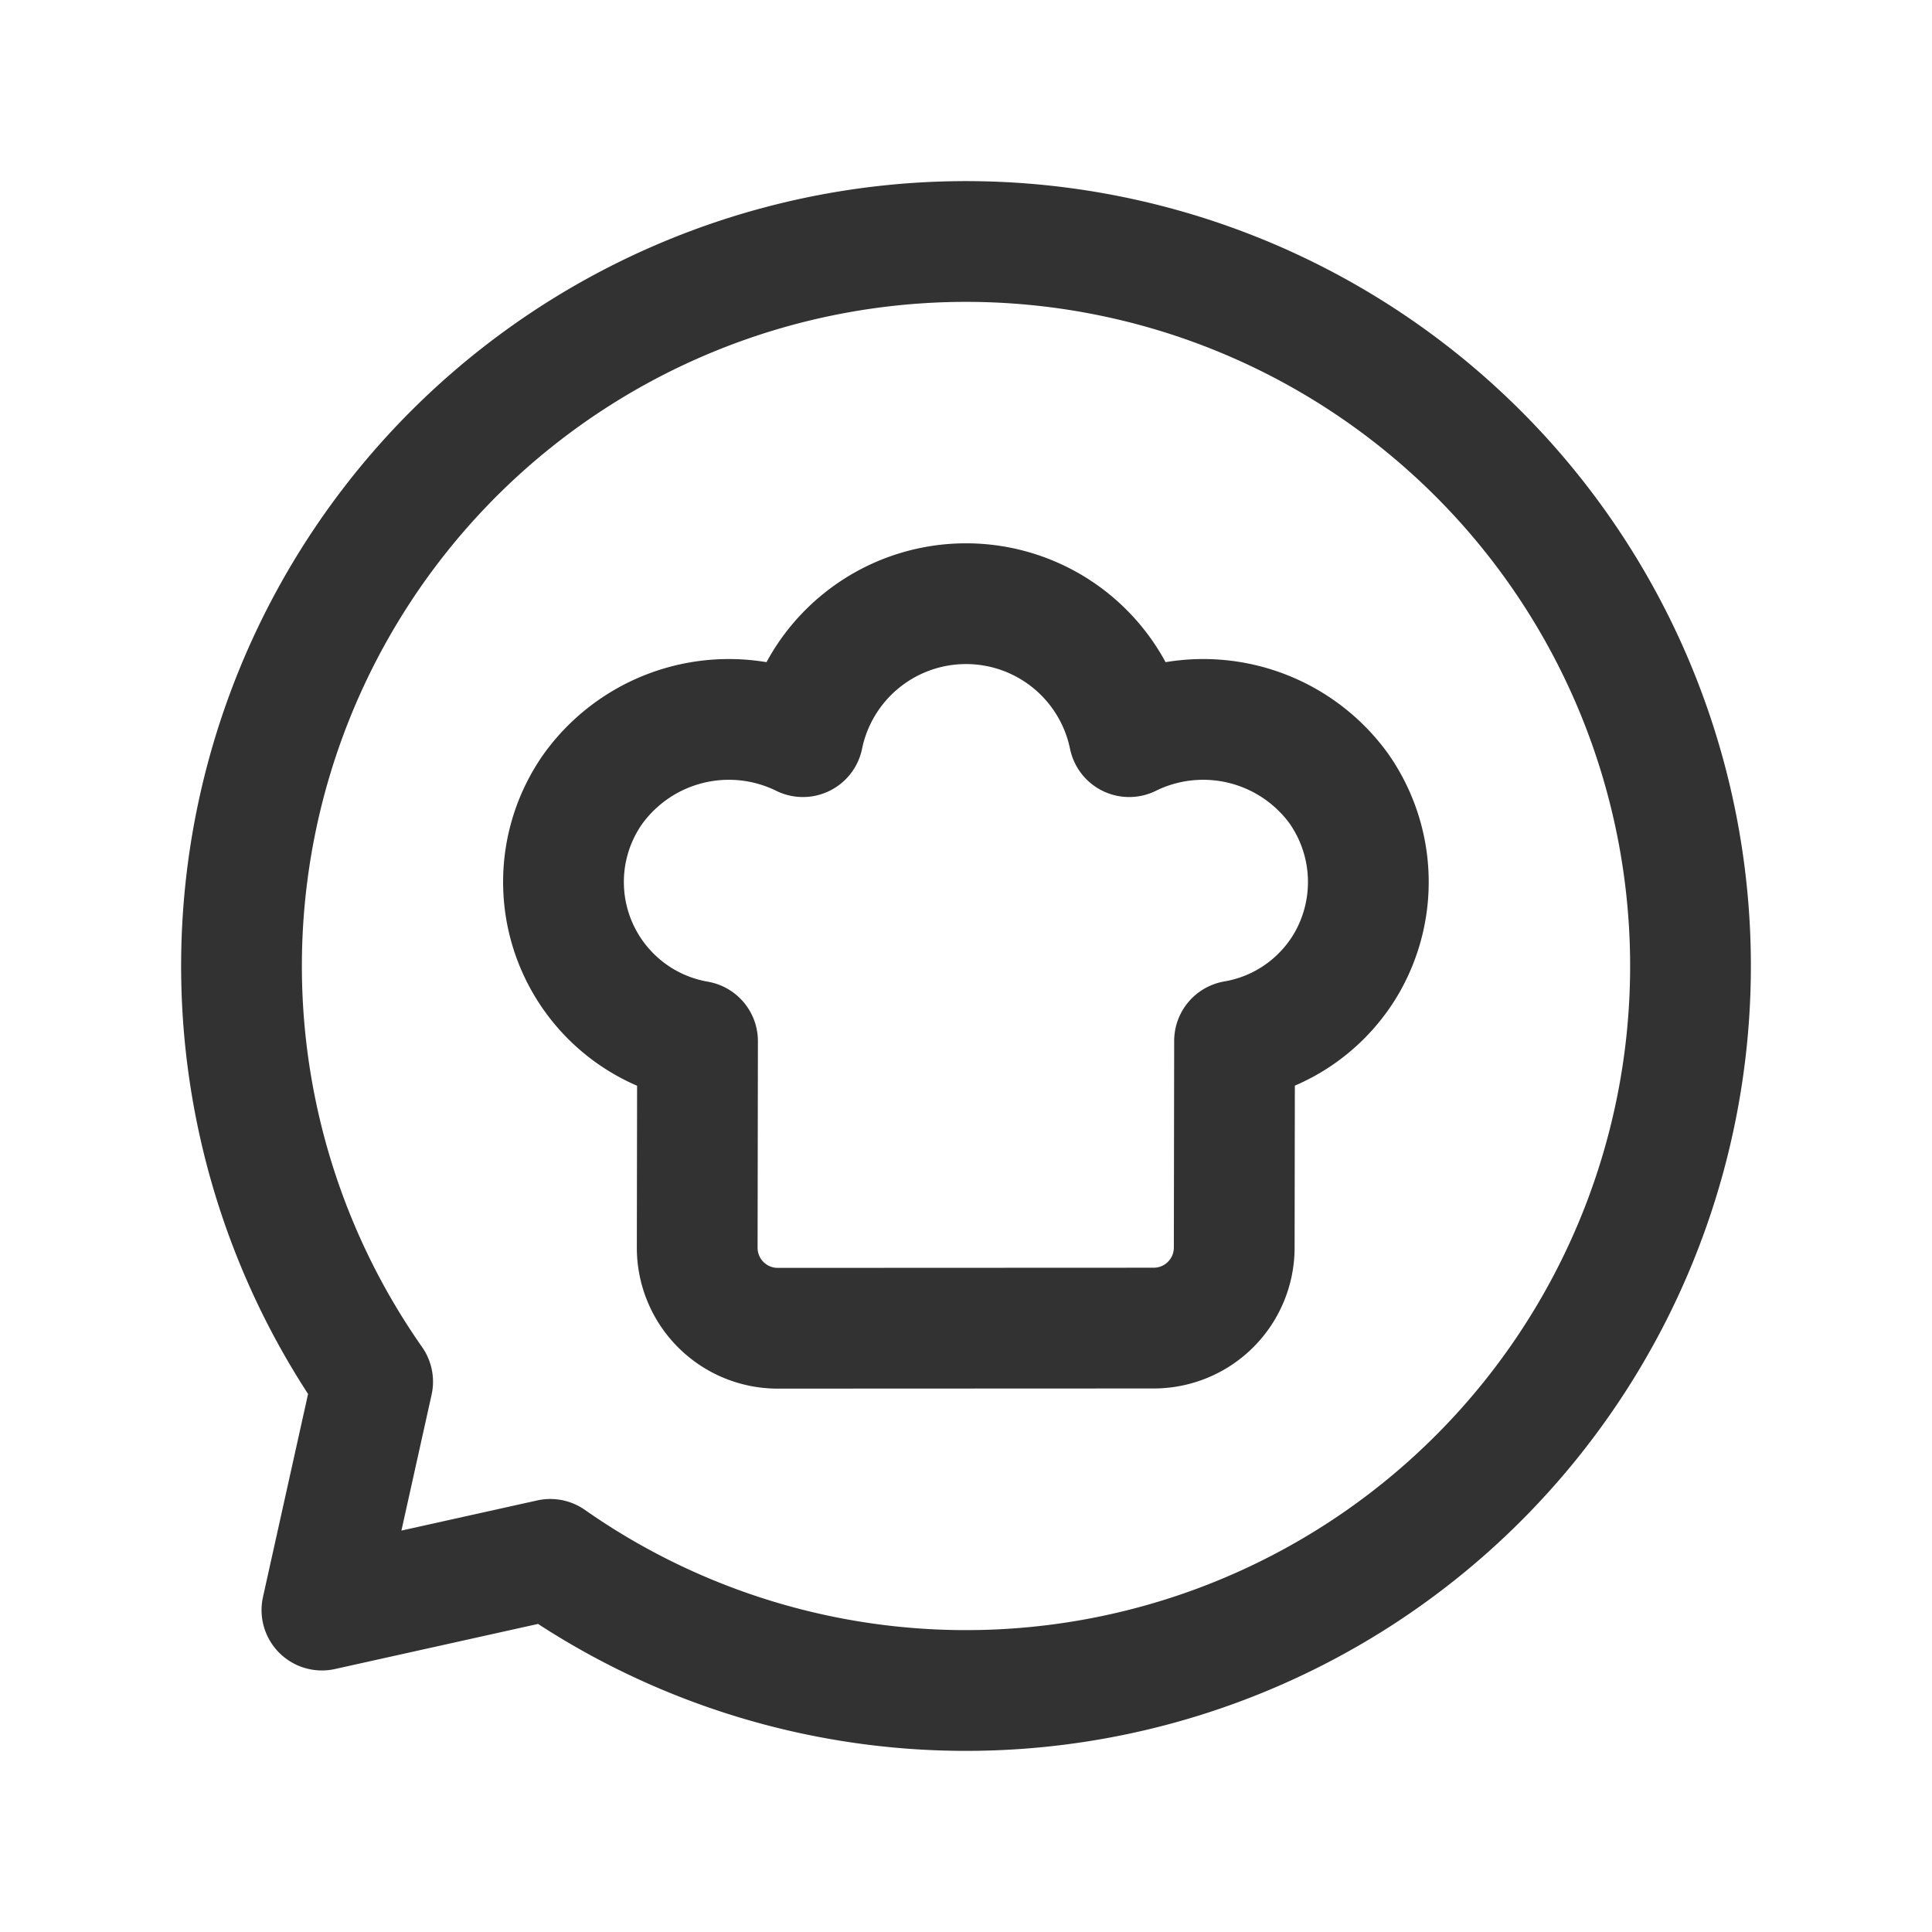 <svg id="Layer_3" data-name="Layer 3" xmlns="http://www.w3.org/2000/svg" viewBox="0 0 24 24"><path d="M4.629,17.164a9,9,0,1,1,2.207,2.207l-2.837.63Z" fill="none" stroke="#323232" stroke-linecap="round" stroke-linejoin="round" stroke-width="1.5"/><path d="M8.665,12.934A2.007,2.007,0,0,1,7.365,9.802a2.082,2.082,0,0,1,2.609-.651,2.069,2.069,0,0,1,4.053,0,2.082,2.082,0,0,1,2.604.644,2.022,2.022,0,0,1,.11,2.148,1.999,1.999,0,0,1-1.405.988l-.004,2.569a1,1,0,0,1-1.0.998L9.661,16.5A1,1,0,0,1,8.661,15.498Z" fill="none" stroke="#323232" stroke-linecap="round" stroke-linejoin="round" stroke-width="1.5"/><rect width="24" height="24" fill="none"/></svg>